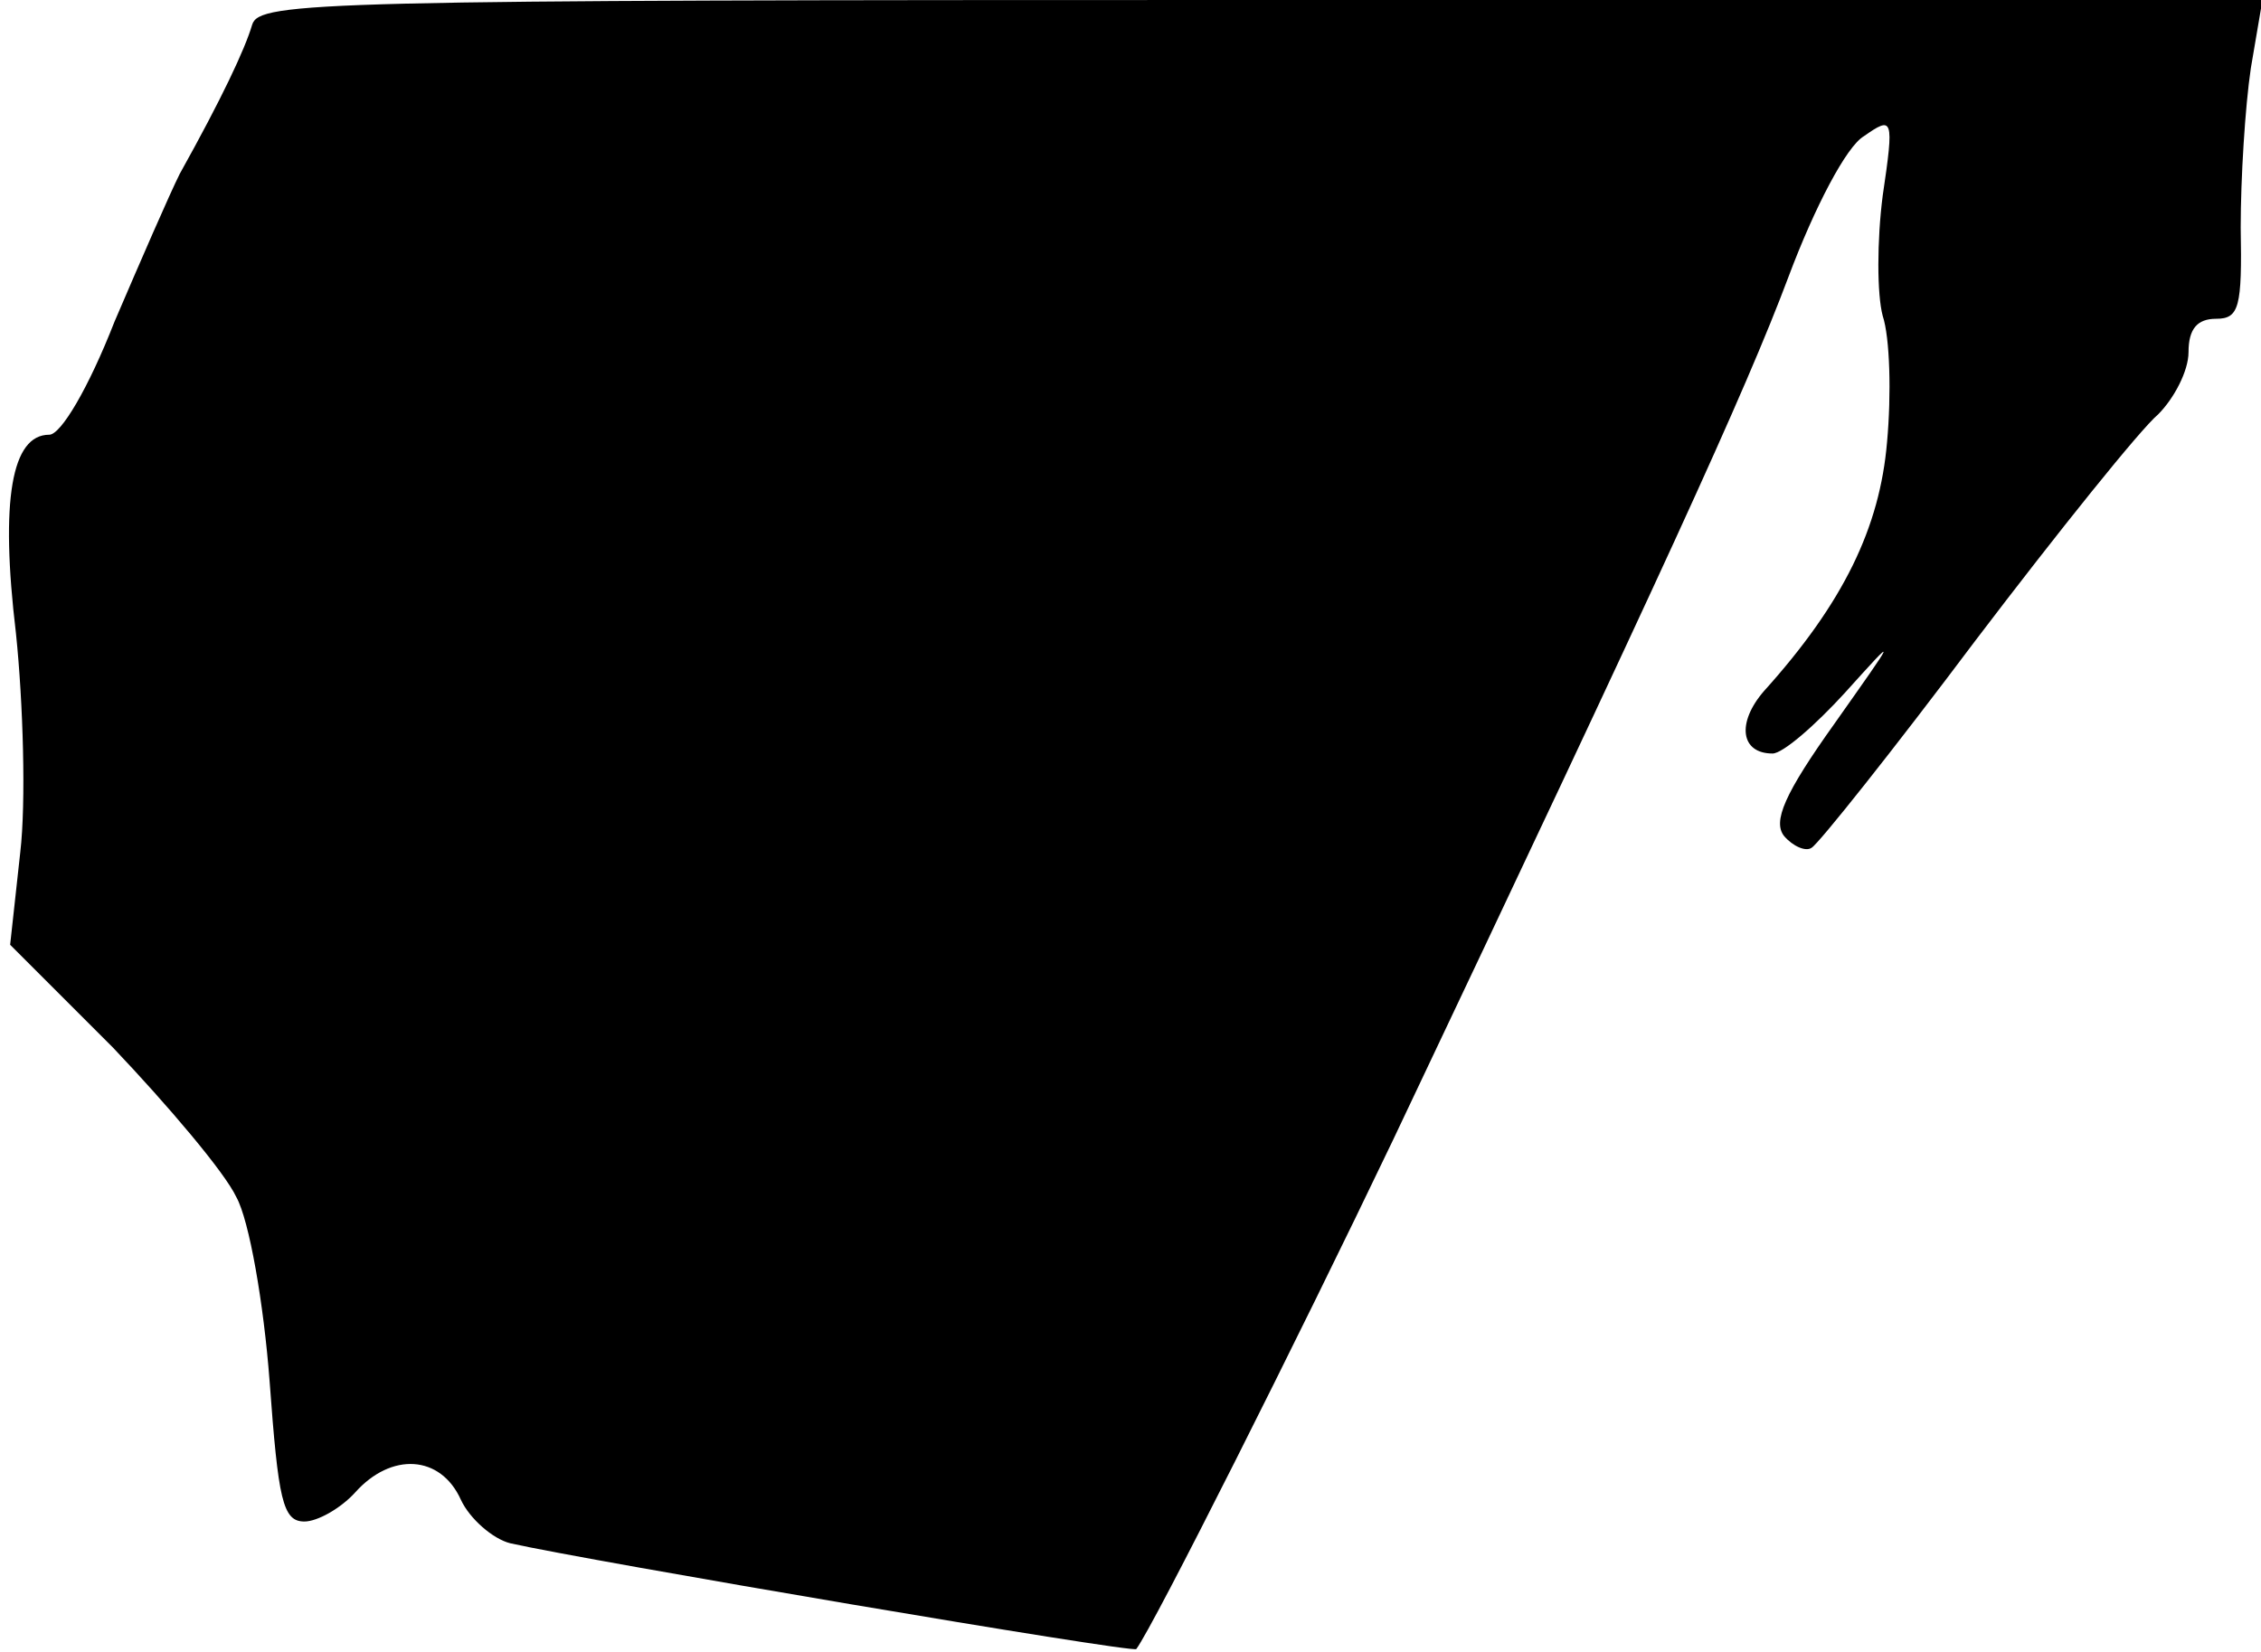 <?xml version="1.0" standalone="no"?>
<!DOCTYPE svg PUBLIC "-//W3C//DTD SVG 20010904//EN"
 "http://www.w3.org/TR/2001/REC-SVG-20010904/DTD/svg10.dtd">
<svg version="1.0" xmlns="http://www.w3.org/2000/svg"
 width="156pt" height="114pt" viewBox="0 0 156 114"
 preserveAspectRatio="xMidYMid meet">
<g transform="translate(0,114) scale(0.1,-0.1)"
fill="#000000" stroke="none">
<path fill="#000000" stroke="none" d="M174 1123 c-5 -17 -21 -51 -50 -103 -7
-14 -27 -60 -45 -102 -18 -46 -37 -78 -45 -78 -26 0 -34 -45 -23 -137 5 -48 7
-117 3 -151 l-7 -64 71 -71 c38 -40 77 -86 85 -103 9 -16 19 -74 23 -127 6
-82 9 -97 24 -97 9 0 25 9 35 20 25 28 59 26 73 -5 6 -13 22 -27 34 -30 53
-12 430 -76 432 -73 12 16 111 213 177 351 185 390 243 516 273 596 18 48 40
90 52 97 20 14 21 13 13 -41 -4 -31 -4 -68 0 -83 5 -15 6 -54 3 -87 -5 -59
-30 -111 -85 -172 -19 -22 -16 -43 6 -43 7 0 29 19 50 42 37 41 36 40 -7 -21
-35 -49 -43 -68 -35 -78 6 -7 15 -11 19 -8 5 3 56 67 113 143 57 75 114 146
126 156 11 11 21 30 21 43 0 16 6 23 19 23 16 0 18 8 17 63 0 34 3 83 7 110
l8 47 -691 0 c-649 0 -691 -1 -696 -17z"/>
</g>
</svg>
